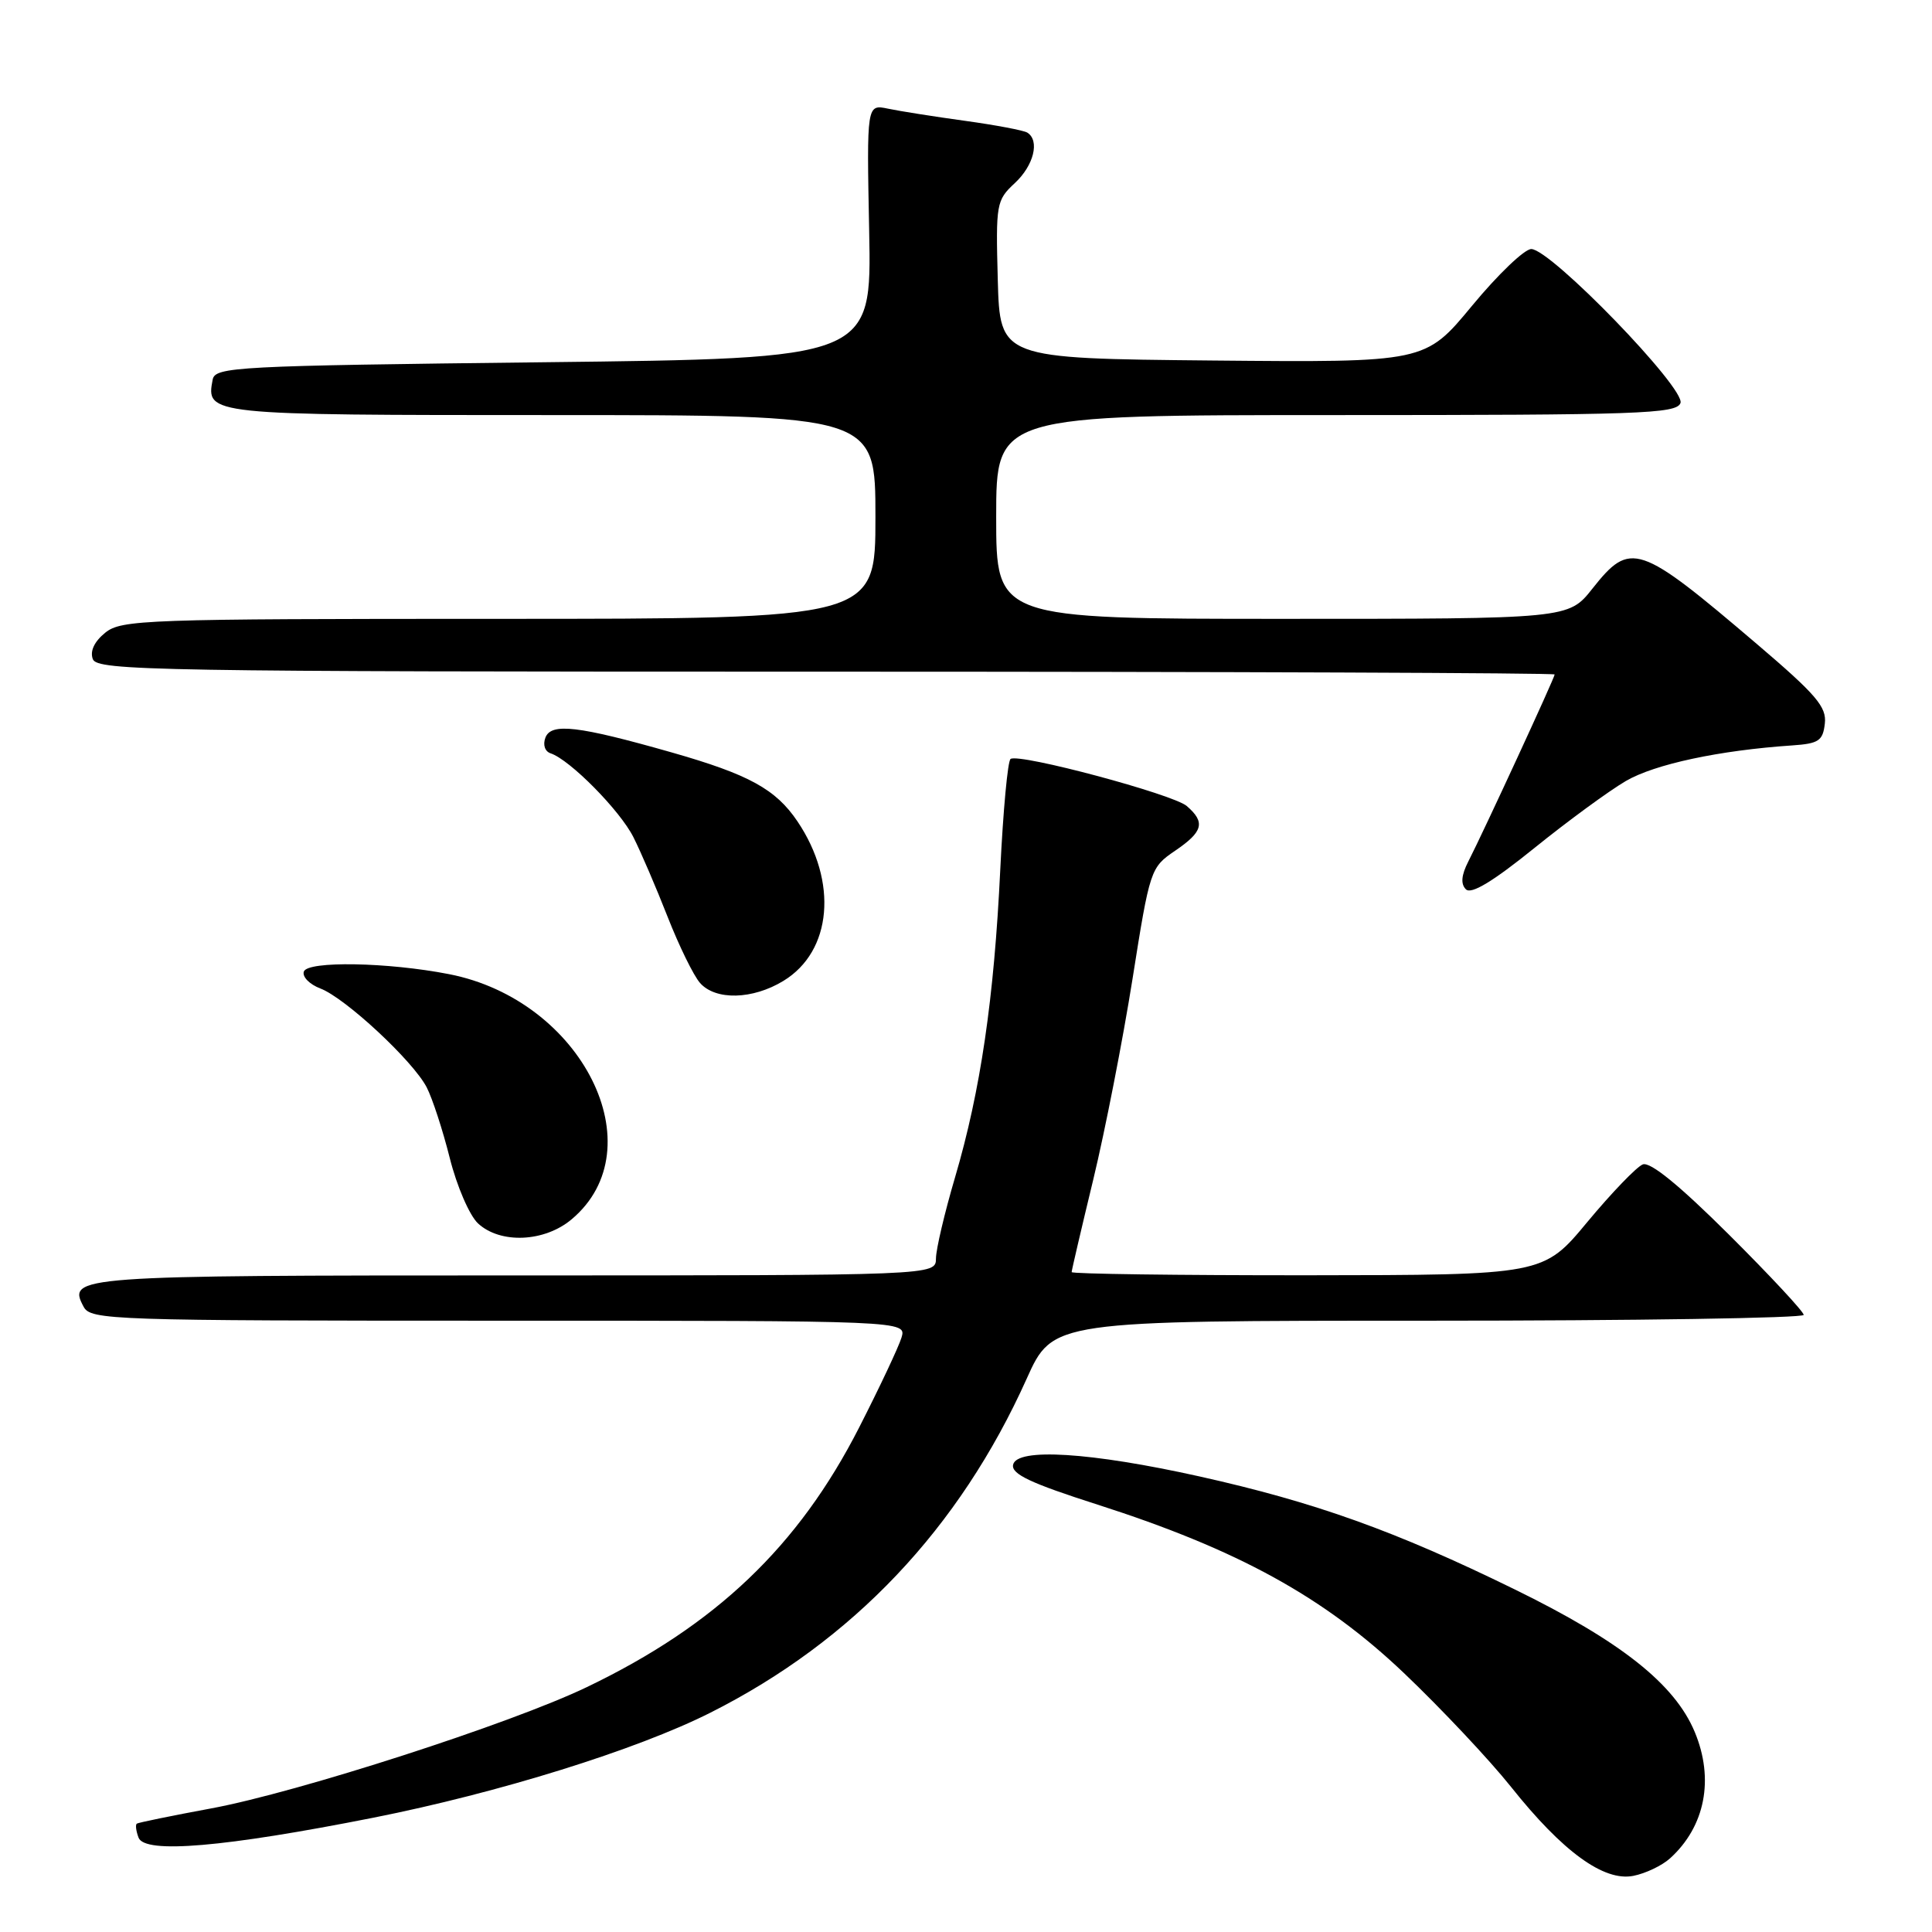 <?xml version="1.0" encoding="UTF-8" standalone="no"?>
<!DOCTYPE svg PUBLIC "-//W3C//DTD SVG 1.1//EN" "http://www.w3.org/Graphics/SVG/1.1/DTD/svg11.dtd" >
<svg xmlns="http://www.w3.org/2000/svg" xmlns:xlink="http://www.w3.org/1999/xlink" version="1.1" viewBox="0 0 256 256">
 <g >
 <path fill="currentColor"
d=" M 221.29 246.24 C 225.94 242.03 227.17 235.74 224.56 229.49 C 221.91 223.14 214.75 217.47 200.68 210.59 C 184.90 202.86 174.23 199.04 158.92 195.63 C 144.54 192.43 134.71 191.81 134.24 194.09 C 133.99 195.32 136.55 196.53 145.43 199.37 C 164.02 205.33 175.42 211.60 186.02 221.68 C 190.98 226.40 197.36 233.19 200.21 236.76 C 207.05 245.36 212.53 249.34 216.43 248.56 C 218.05 248.24 220.23 247.20 221.29 246.24 Z  M 49.50 240.85 C 66.07 237.56 84.35 231.87 94.13 226.94 C 113.00 217.44 127.13 202.52 136.04 182.69 C 139.50 175.00 139.50 175.00 189.25 175.00 C 216.61 175.00 239.00 174.65 239.00 174.23 C 239.00 173.81 234.54 169.02 229.09 163.59 C 222.55 157.08 218.67 153.91 217.68 154.29 C 216.86 154.61 213.56 158.04 210.34 161.91 C 204.50 168.95 204.50 168.95 173.25 168.98 C 156.06 168.99 142.00 168.80 142.00 168.56 C 142.00 168.32 143.29 162.81 144.86 156.31 C 146.43 149.81 148.77 137.86 150.06 129.74 C 152.36 115.20 152.45 114.95 155.69 112.74 C 159.43 110.20 159.75 108.96 157.25 106.80 C 155.44 105.24 135.13 99.80 133.91 100.56 C 133.53 100.79 132.92 107.40 132.54 115.24 C 131.72 132.32 129.93 144.53 126.55 156.00 C 125.17 160.68 124.03 165.51 124.02 166.75 C 124.00 169.00 124.00 169.00 68.20 169.00 C 9.96 169.00 8.90 169.08 11.08 173.15 C 12.02 174.91 14.59 175.00 66.10 175.00 C 120.13 175.00 120.13 175.00 119.45 177.25 C 119.07 178.49 116.55 183.84 113.84 189.15 C 105.80 204.91 94.84 215.36 77.74 223.56 C 67.69 228.39 39.42 237.51 28.00 239.62 C 22.77 240.59 18.33 241.50 18.13 241.64 C 17.92 241.79 18.03 242.63 18.36 243.50 C 19.19 245.67 29.70 244.77 49.50 240.85 Z  M 75.75 161.56 C 86.95 152.14 77.14 132.52 59.50 129.08 C 51.38 127.49 40.74 127.31 40.26 128.74 C 40.03 129.43 41.01 130.43 42.45 130.98 C 45.75 132.23 54.74 140.59 56.54 144.08 C 57.29 145.53 58.67 149.75 59.60 153.46 C 60.53 157.17 62.21 161.05 63.33 162.10 C 66.29 164.85 72.14 164.60 75.75 161.56 Z  M 103.81 129.97 C 110.25 126.05 111.06 116.84 105.67 108.84 C 102.79 104.57 99.24 102.62 89.00 99.70 C 76.60 96.17 73.03 95.75 72.27 97.74 C 71.91 98.69 72.20 99.57 72.96 99.82 C 75.52 100.67 82.16 107.40 83.93 110.93 C 84.92 112.89 86.96 117.65 88.47 121.50 C 89.98 125.35 91.91 129.29 92.76 130.25 C 94.82 132.58 99.73 132.46 103.81 129.97 Z  M 215.43 103.49 C 219.24 101.26 227.83 99.42 237.50 98.77 C 240.99 98.53 241.54 98.16 241.80 95.88 C 242.06 93.67 240.67 92.05 232.80 85.34 C 217.12 71.98 216.05 71.62 211.00 78.00 C 207.83 82.00 207.83 82.00 169.92 82.00 C 132.00 82.00 132.00 82.00 132.00 68.50 C 132.00 55.00 132.00 55.00 177.03 55.00 C 217.26 55.00 222.13 54.83 222.67 53.41 C 223.40 51.51 205.48 33.00 202.90 33.00 C 202.00 33.00 198.47 36.38 195.05 40.52 C 188.84 48.03 188.84 48.03 160.67 47.77 C 132.50 47.50 132.50 47.50 132.21 37.06 C 131.94 27.00 132.02 26.54 134.46 24.27 C 136.99 21.93 137.80 18.62 136.12 17.57 C 135.63 17.27 131.92 16.57 127.87 16.01 C 123.81 15.45 119.23 14.73 117.67 14.40 C 114.84 13.81 114.84 13.81 115.17 30.65 C 115.50 47.50 115.50 47.50 72.01 48.00 C 31.17 48.47 28.51 48.61 28.18 50.30 C 27.28 54.98 27.50 55.00 73.12 55.00 C 116.00 55.00 116.00 55.00 116.00 68.50 C 116.00 82.00 116.00 82.00 66.11 82.00 C 19.12 82.00 16.09 82.11 13.94 83.84 C 12.49 85.02 11.90 86.28 12.30 87.34 C 12.89 88.87 20.55 89.00 109.47 89.00 C 162.56 89.00 206.00 89.17 206.00 89.37 C 206.00 89.80 196.60 110.16 194.56 114.15 C 193.63 115.97 193.53 117.13 194.24 117.84 C 194.94 118.54 197.79 116.83 203.31 112.37 C 207.73 108.80 213.19 104.80 215.43 103.49 Z "/>
</g>
</svg>